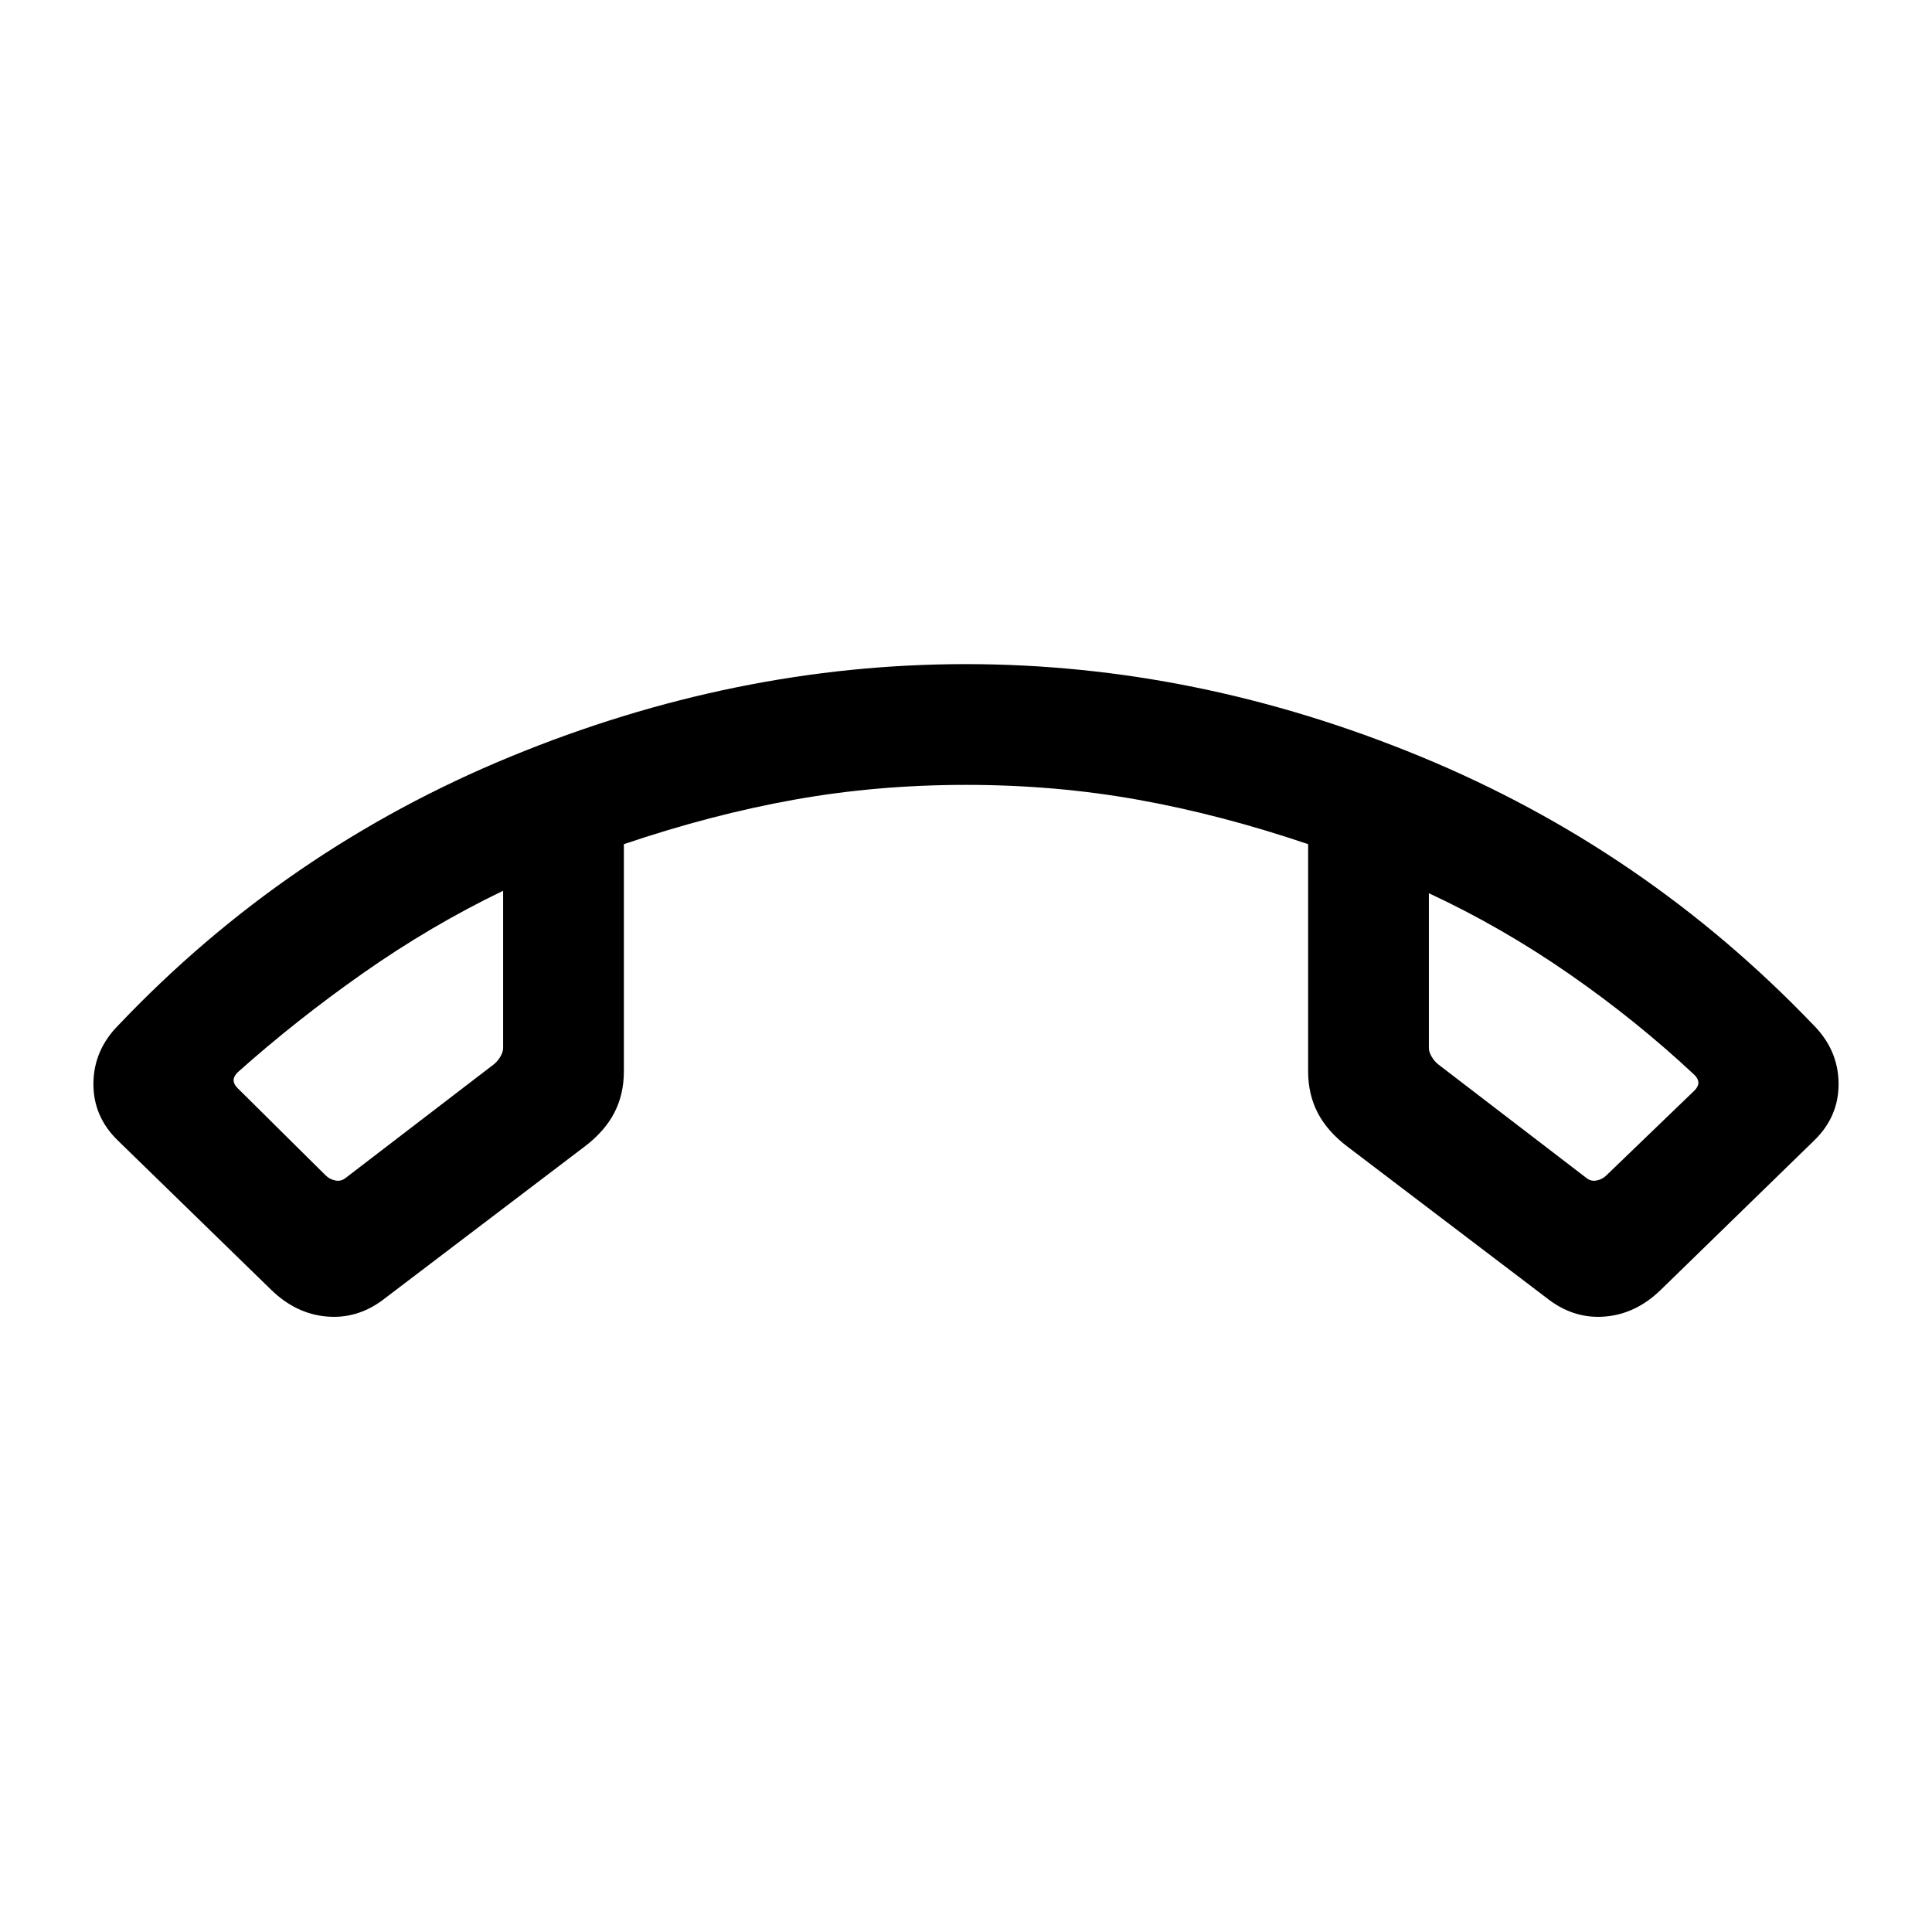 <svg xmlns="http://www.w3.org/2000/svg" height="24" viewBox="0 -960 960 960" width="24"><path d="m134.85-319-76.23-74.23q-12.39-12-12.2-28.58.2-16.57 12.58-28.96 83-87.31 194.68-133.27Q365.36-630 479.95-630t226.01 45.96Q817.38-538.08 901-450.77q12.38 12.39 12.58 28.96.19 16.58-12.2 28.58L825.15-319q-12.15 11.77-27.23 13.15-15.07 1.39-27.84-8l-100.62-76.46q-9.92-7.54-14.69-16.72T650-427.69v-112.85q-43.38-14.69-84.54-22.08Q524.31-570 480-570q-44.31 0-85.46 7.38-41.16 7.39-84.54 22.08v112.85q0 11.48-4.77 20.66t-14.69 16.72l-100.62 76.46q-12.77 9.39-27.84 8Q147-307.23 134.85-319ZM250-517.39q-35.92 17.31-69.46 40.85Q147-453 118-427.08q-1.92 1.93-1.92 3.85 0 1.92 1.92 3.85l43.85 43.46q1.92 1.92 4.8 2.5 2.89.57 5.2-1.35l73.54-56.38q1.92-1.54 3.26-3.85 1.35-2.31 1.35-4.23v-78.16Zm460 1.23v76.93q0 1.92 1.35 4.23 1.34 2.31 3.26 3.85l73.54 56.38q2.31 1.92 5.2 1.35 2.88-.58 4.8-2.5L842-418.15q1.92-1.93 1.92-3.85 0-1.92-1.92-3.85-29-27.15-62.54-50.38-33.54-23.23-69.46-39.93Zm-460-1.23Zm460 1.23Z"/></svg>